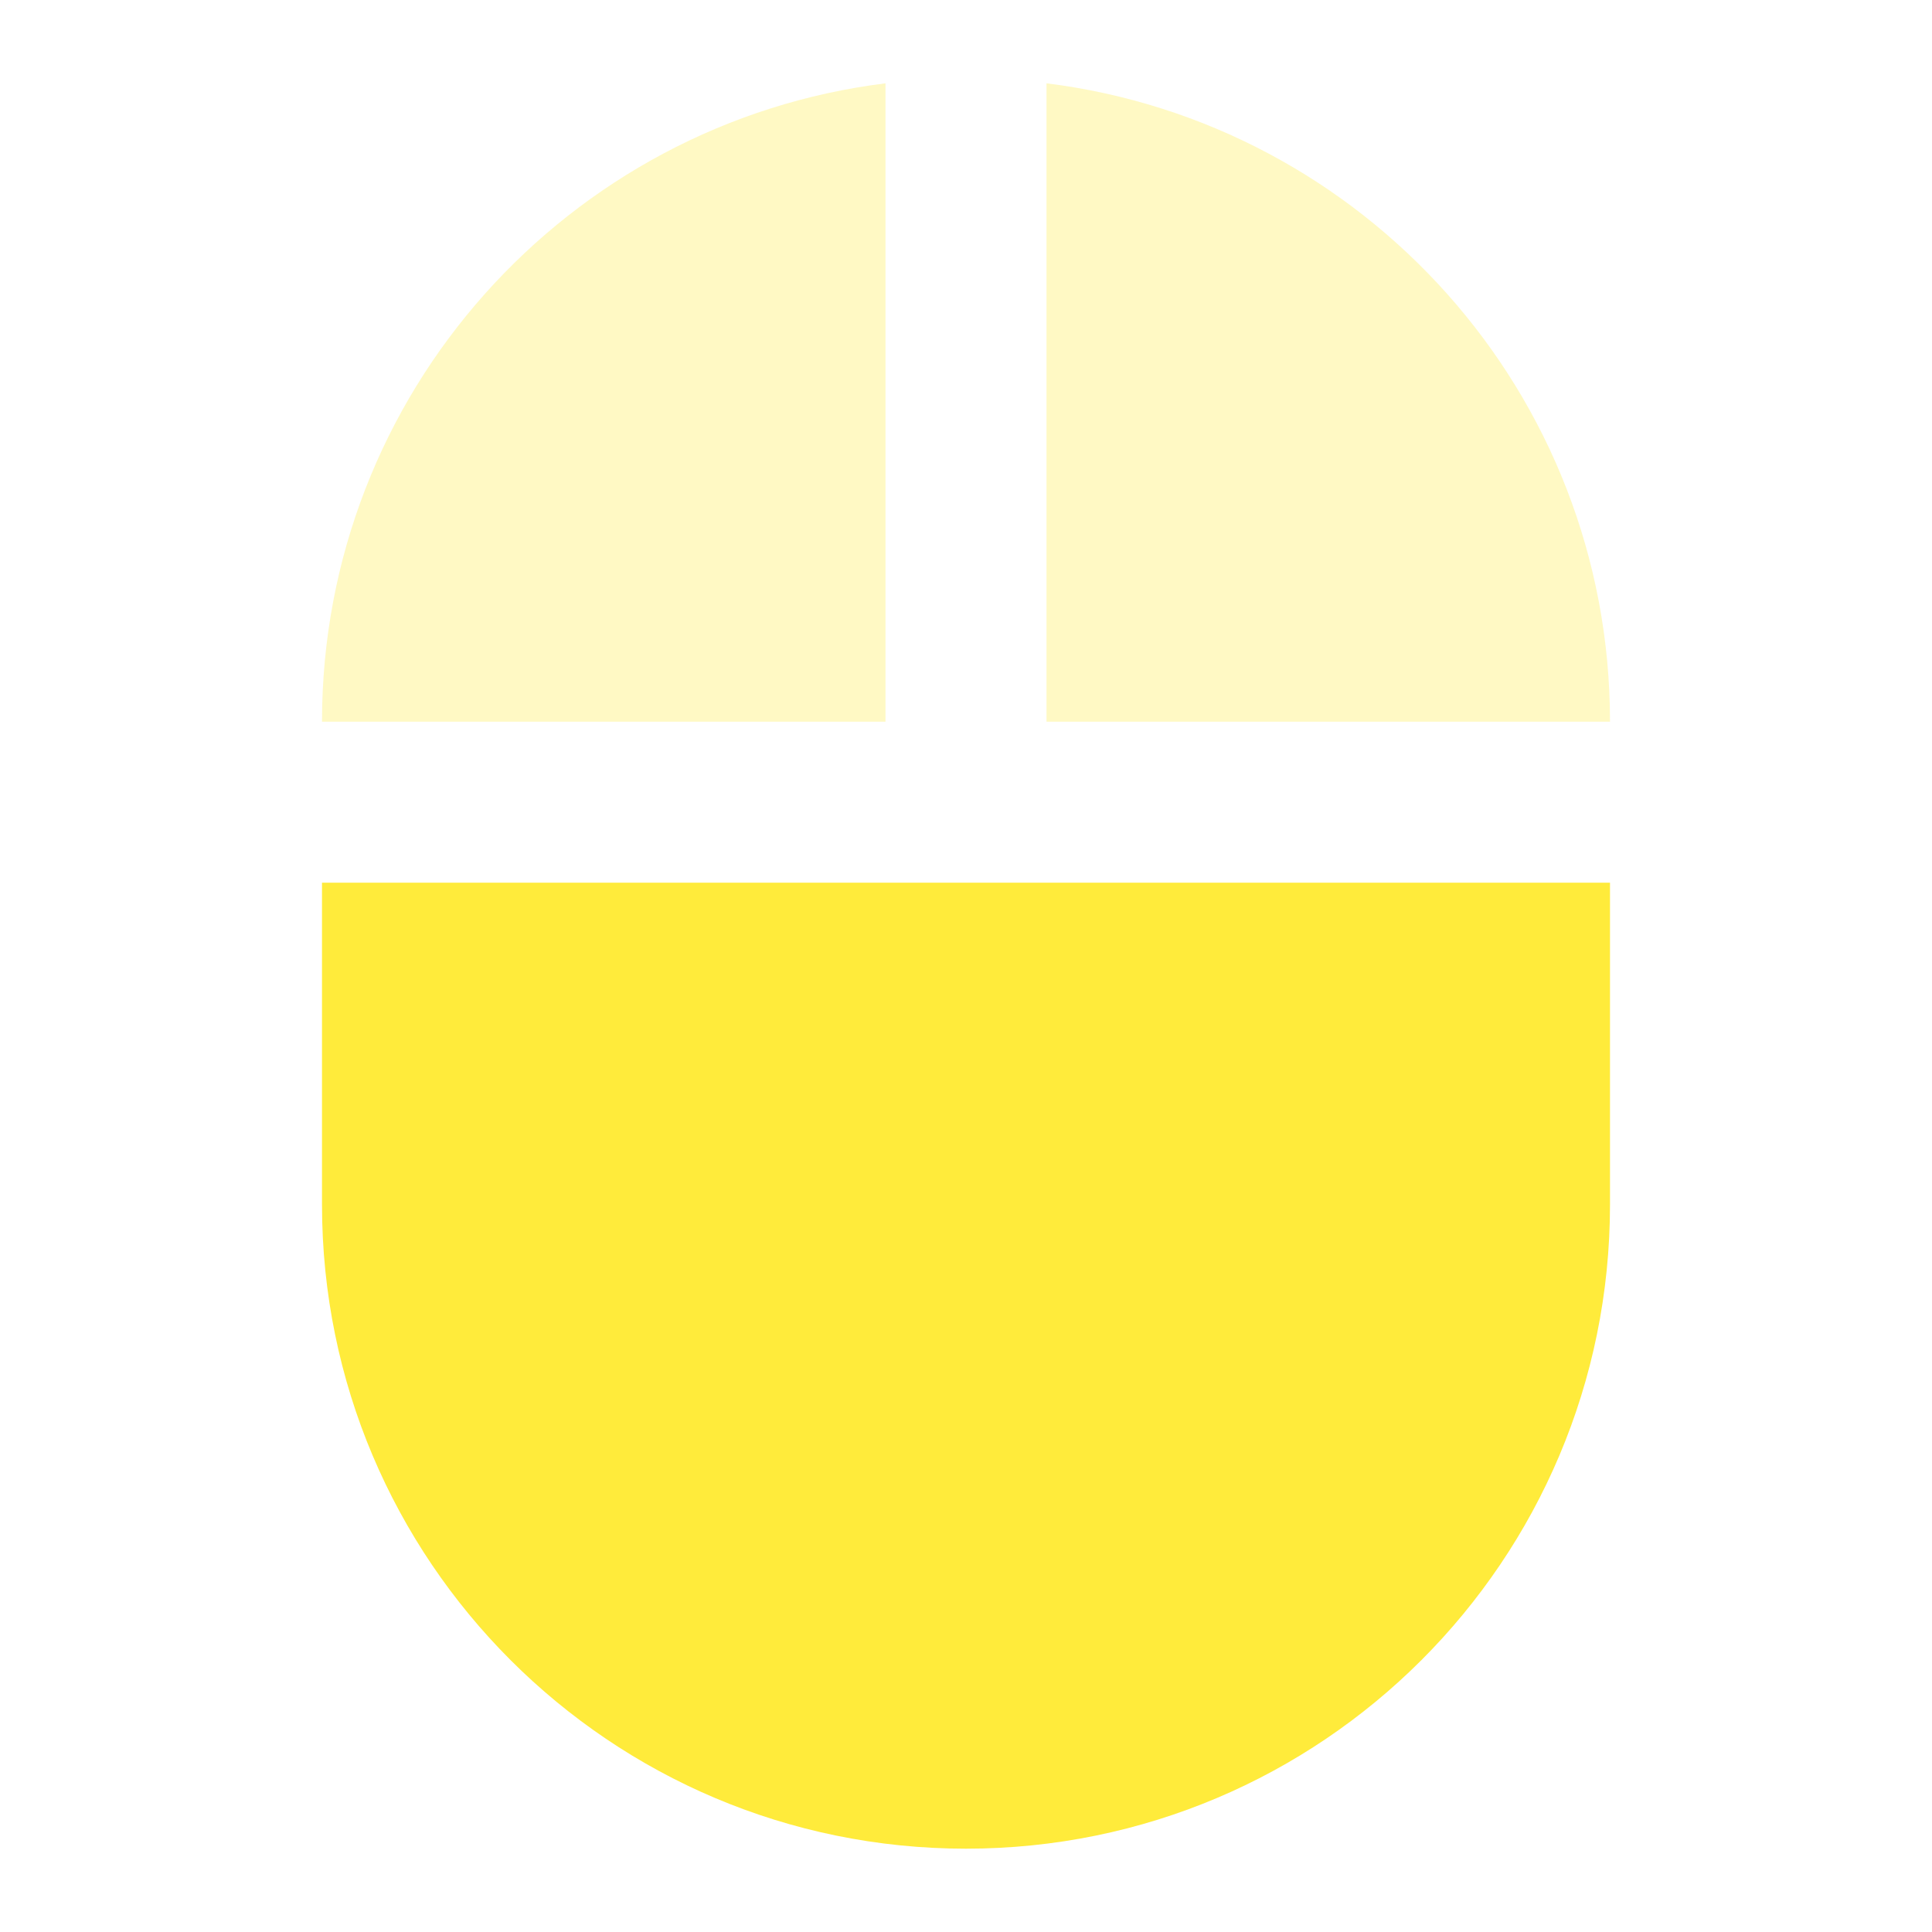 <svg fill="#FFEB3B" height="48" viewBox="0 0 48 48" width="48" xmlns="http://www.w3.org/2000/svg"><g fill="#FFEB3B"><path d="m26 2.07v15.86h14c0-8.16-6.11-14.88-14-15.86z" opacity=".3"/><path d="m8 29.93c0 8.84 7.16 16 16 16s16-7.16 16-16v-8h-32z"/><path d="m22 2.07c-7.89.98-14 7.7-14 15.86h14z" opacity=".3"/></g></svg>
